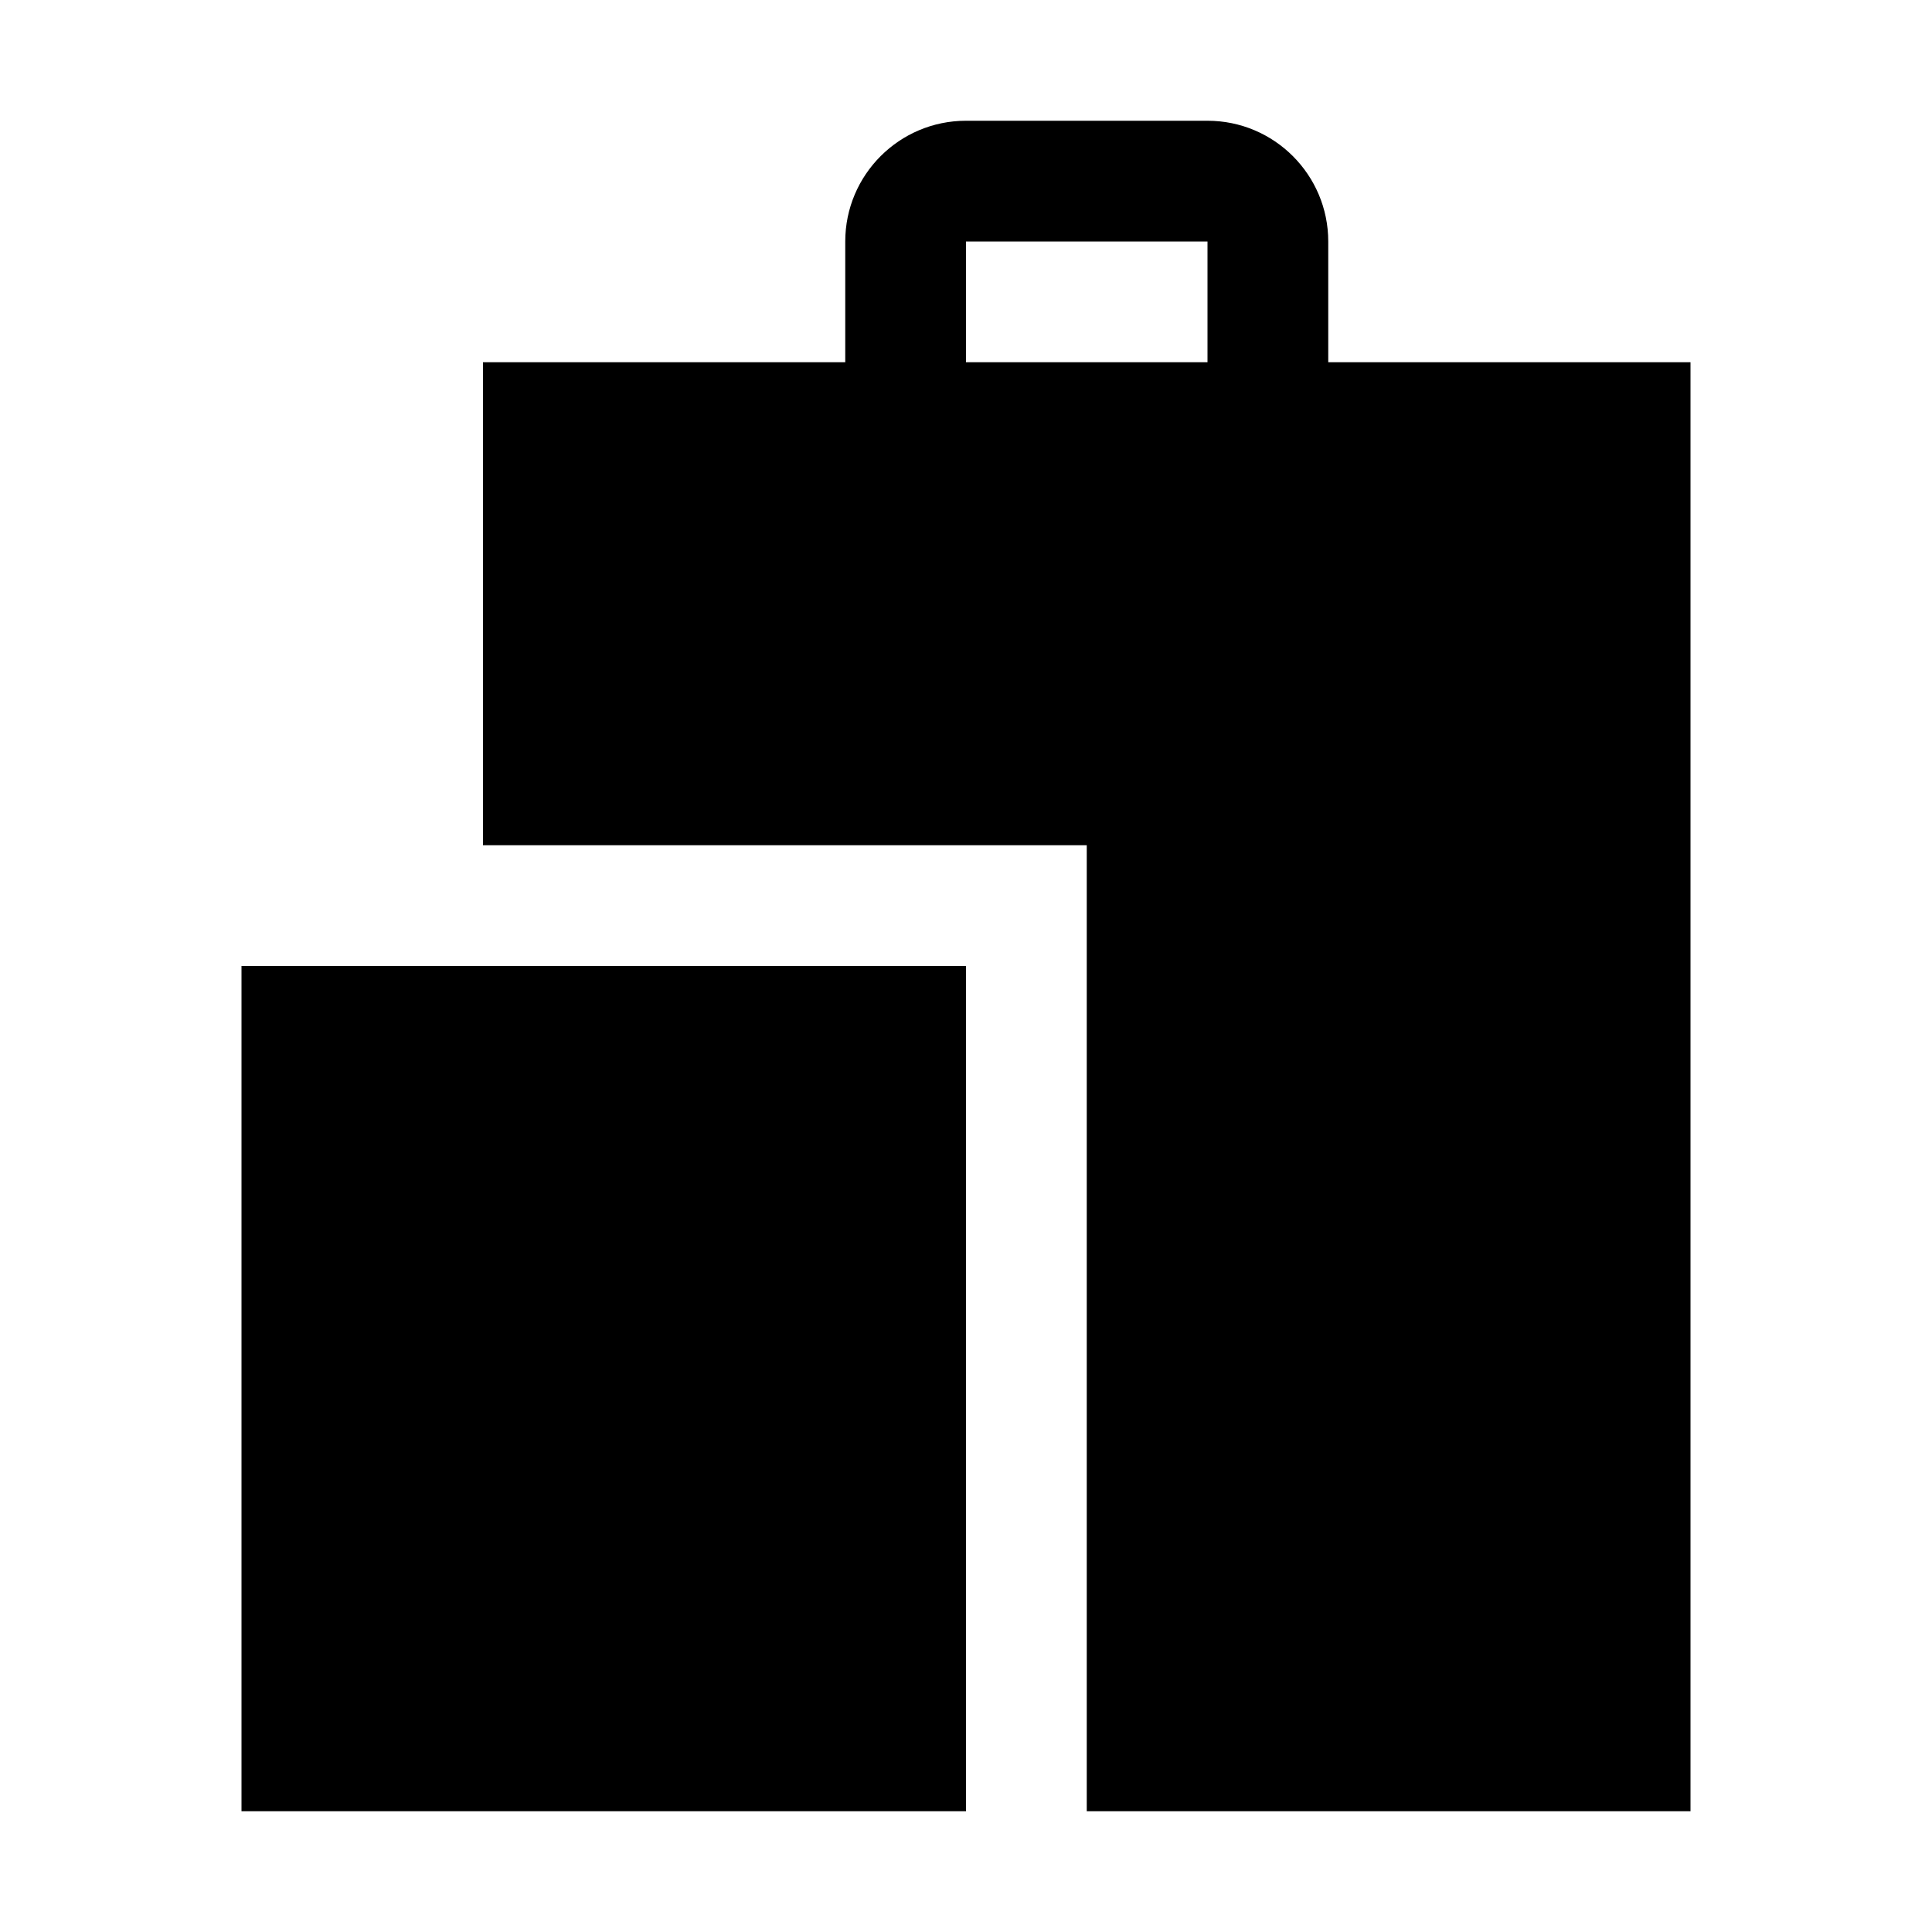 <?xml version="1.0" standalone="no"?><!-- Generator: Gravit.io --><svg xmlns="http://www.w3.org/2000/svg" xmlns:xlink="http://www.w3.org/1999/xlink" style="isolation:isolate" viewBox="0 0 16 16" width="16" height="16"><defs><clipPath id="_clipPath_2xlzmU4j0fZHTirV8WlxwRm4kBf4VkFC"><rect width="16" height="16"/></clipPath></defs><g clip-path="url(#_clipPath_2xlzmU4j0fZHTirV8WlxwRm4kBf4VkFC)"><path d=" M 11 3 L 14 3 L 14 15 L 9 15 L 9 15 L 9 15 L 9 15 L 9 7 L 4 7 L 4 3 L 4 3 L 7 3 L 7 2 C 7 1.448 7.448 1 8 1 L 10 1 C 10.552 1 11 1.448 11 2 L 11 3 L 11 3 Z  M 8 15 L 8 15 L 2 15 L 2 8 L 2 8 L 8 8 L 8 15 L 8 15 L 8 15 Z  M 8 2 L 10 2 L 10 3 L 8 3 L 8 2 Z " fill-rule="evenodd" fill="rgb(0,0,0)"/></g></svg>